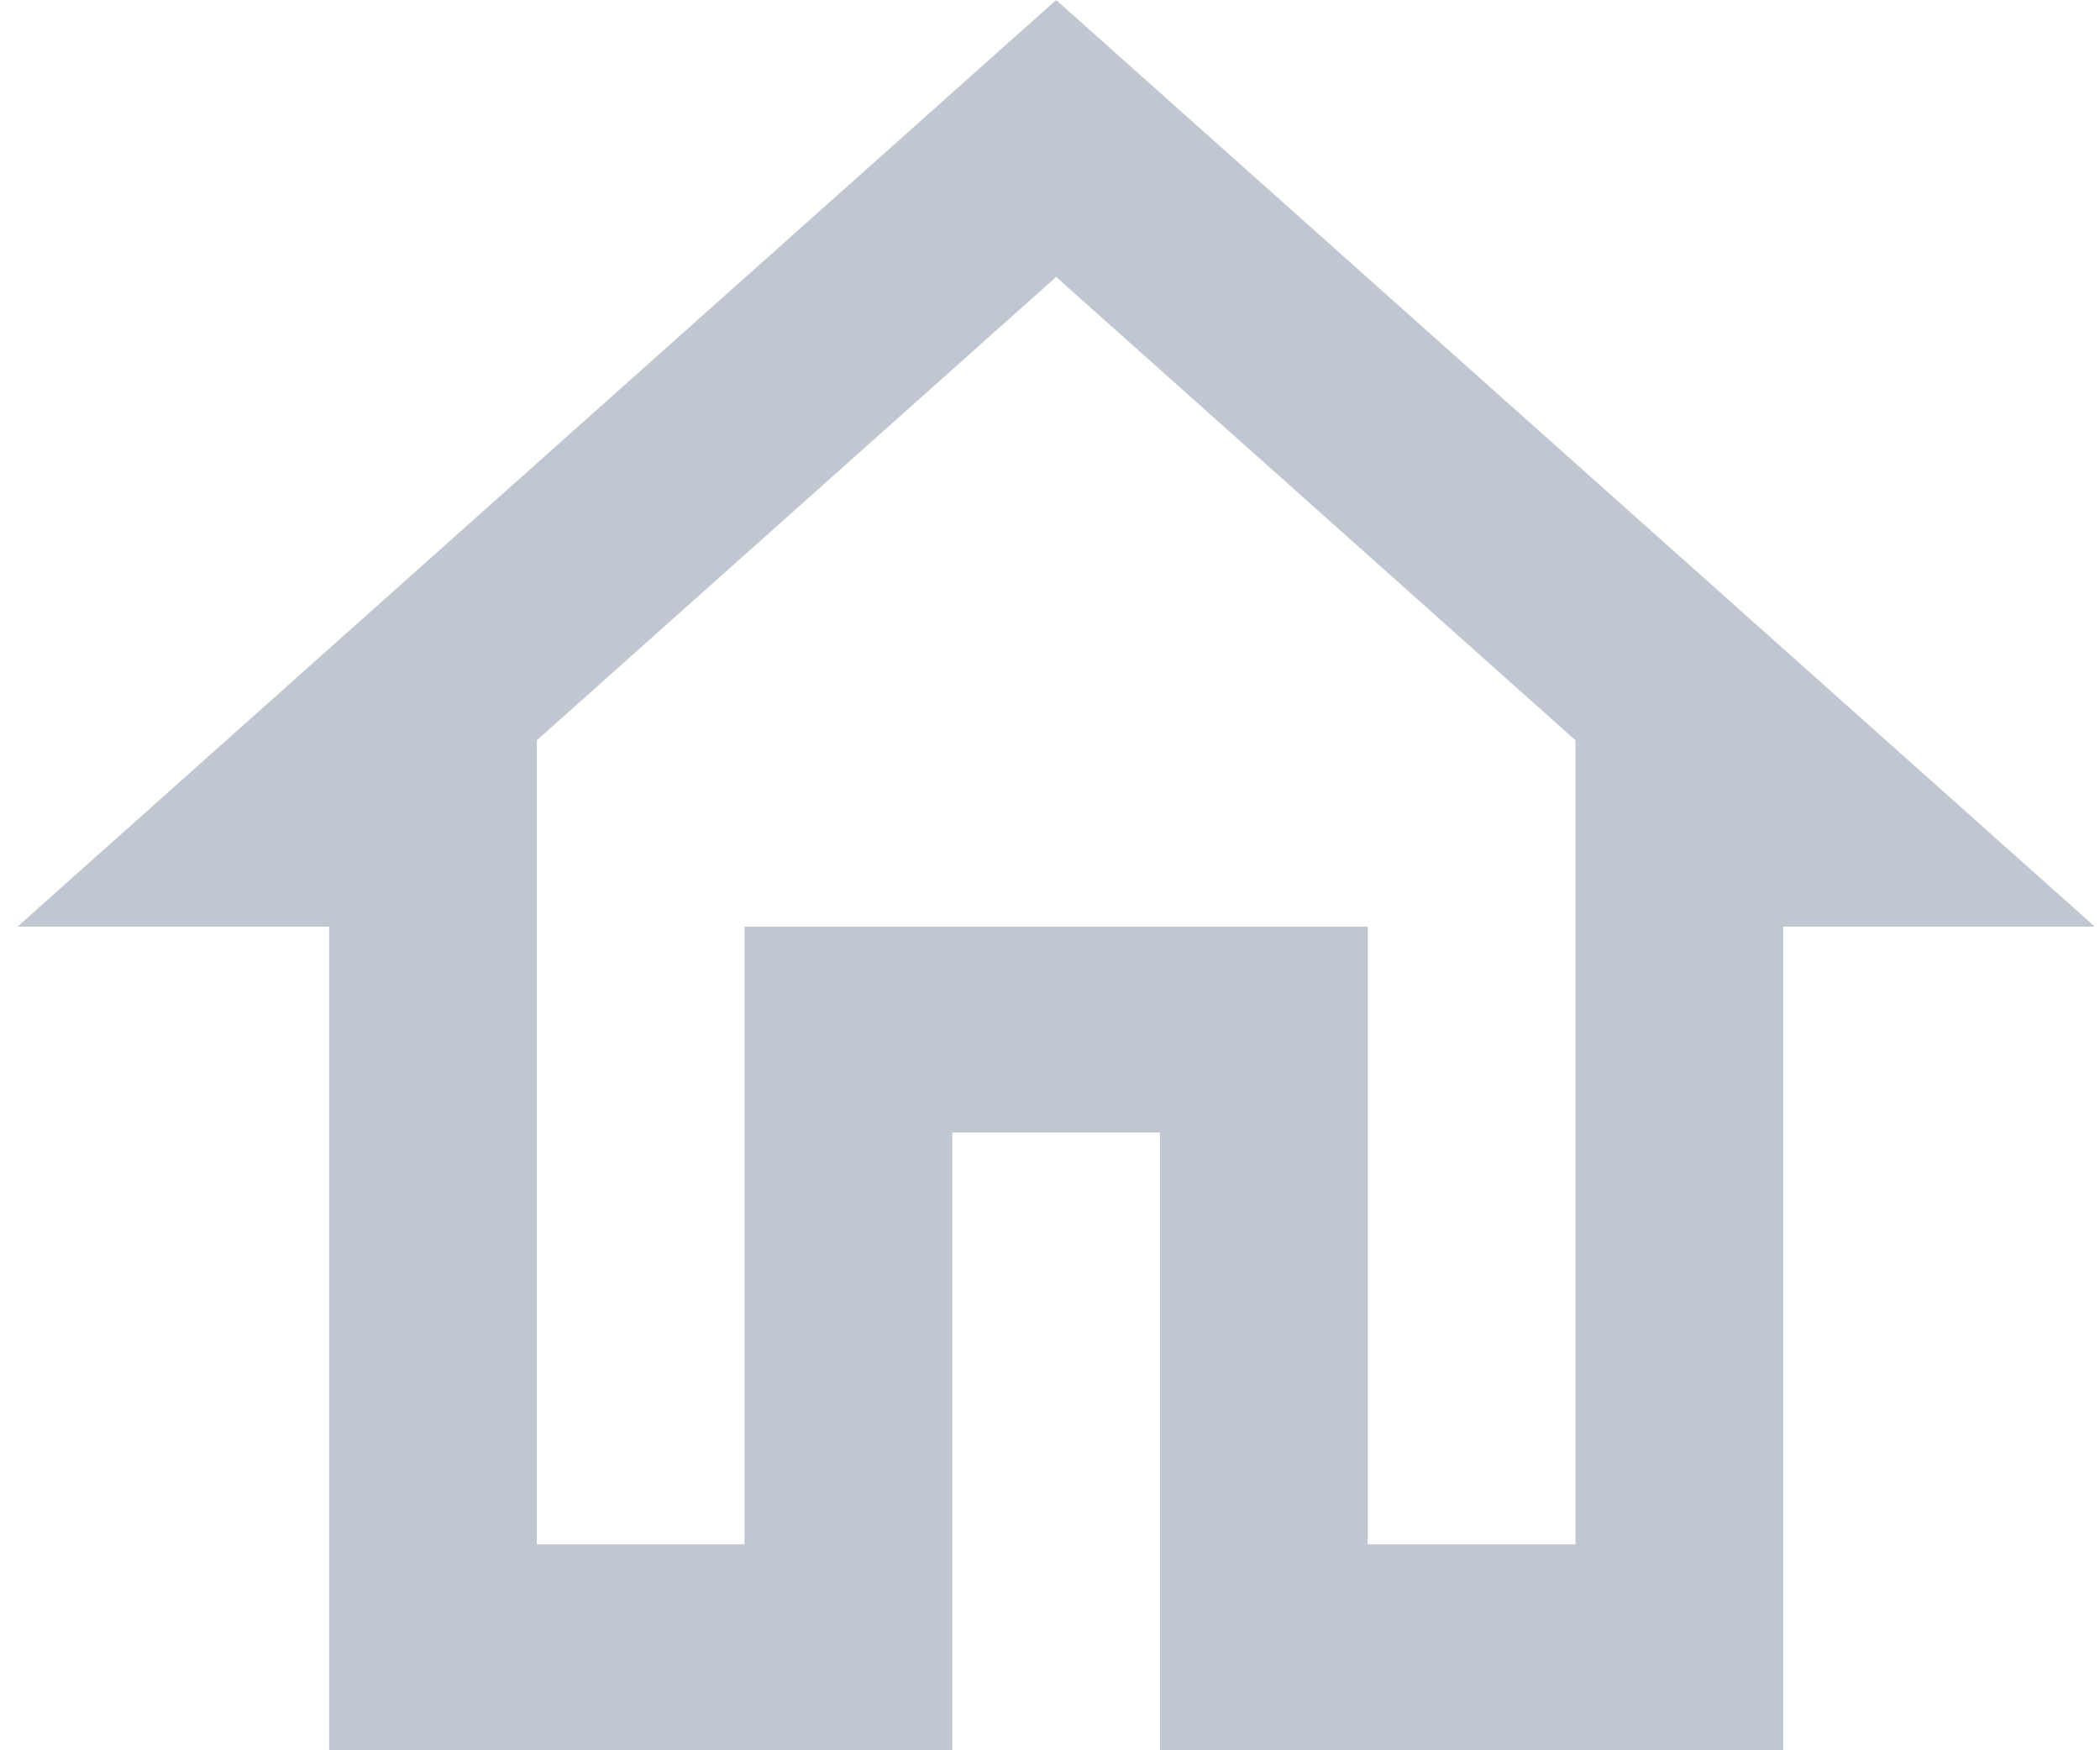<svg width="42" height="35" viewBox="0 0 42 35" fill="none" xmlns="http://www.w3.org/2000/svg">
<path d="M21.123 5.538L31.509 14.803V30.882H27.355V18.529H14.891V30.882H10.737V14.803L21.123 5.538ZM21.123 0L0.351 18.529H6.583V35H19.046V22.647H23.2V35H35.663V18.529H41.895L21.123 0Z" fill="#C1C7D0"/>
</svg>
